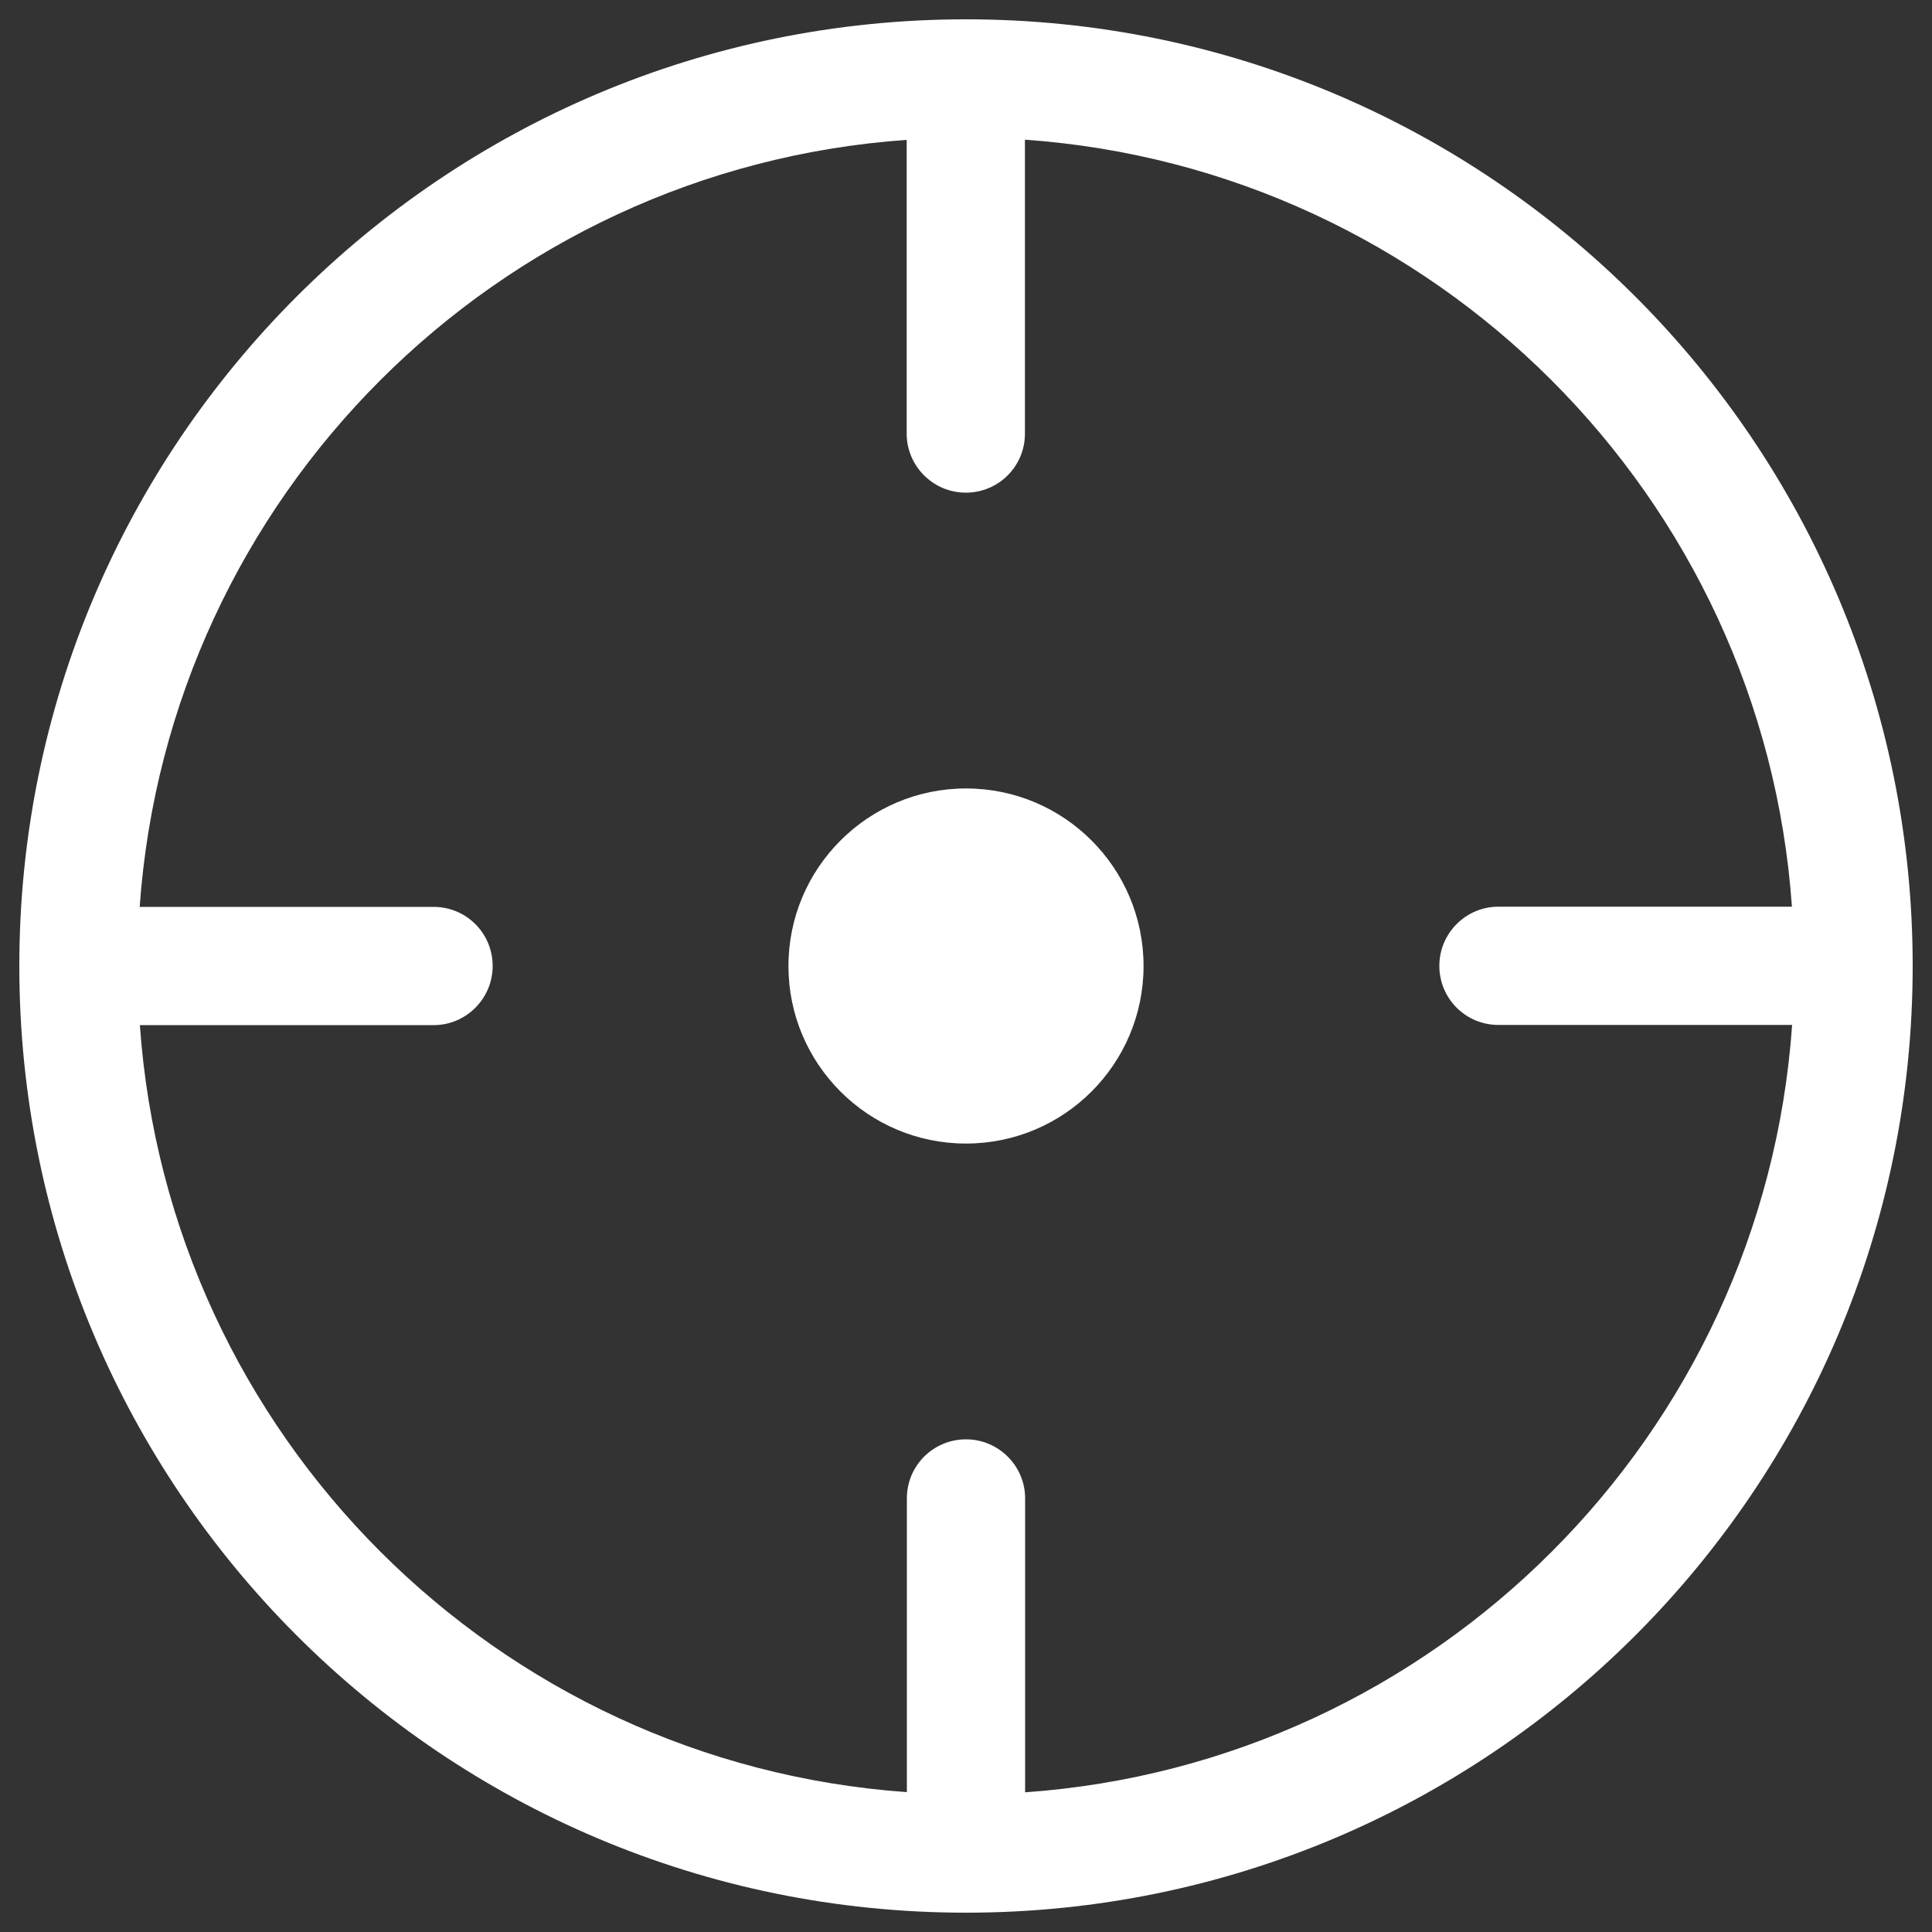 <?xml version="1.0" encoding="UTF-8" standalone="no"?>
<!-- Svg Vector Icons : http://www.onlinewebfonts.com/icon -->

<svg
   version="1.1"
   x="0px"
   y="0px"
   viewBox="0 0 1000 1000"
   enable-background="new 0 0 1000 1000"
   xml:space="preserve"
   id="svg10"
   sodipodi:docname="localize-me.svg"
   inkscape:version="1.1.2 (0a00cf5339, 2022-02-04, custom)"
   xmlns:inkscape="http://www.inkscape.org/namespaces/inkscape"
   xmlns:sodipodi="http://sodipodi.sourceforge.net/DTD/sodipodi-0.dtd"
   xmlns="http://www.w3.org/2000/svg"
   xmlns:svg="http://www.w3.org/2000/svg"><rect x="0" y="0" width="1000" height="1000" fill="#333333" stroke="none"/><defs
   id="defs14" /><sodipodi:namedview
   id="namedview12"
   pagecolor="#ffffff"
   bordercolor="#666666"
   borderopacity="1.0"
   inkscape:pageshadow="2"
   inkscape:pageopacity="0.0"
   inkscape:pagecheckerboard="0"
   showgrid="false"
   inkscape:lockguides="true"
   inkscape:zoom="0.707"
   inkscape:cx="500"
   inkscape:cy="606.78925"
   inkscape:window-width="1890"
   inkscape:window-height="1013"
   inkscape:window-x="15"
   inkscape:window-y="52"
   inkscape:window-maximized="1"
   inkscape:current-layer="svg10" />
<g
   id="g8"
   style="fill:#ffffff"><path
     d="M500,10C229.4,10,10,229.4,10,500c0,270.6,219.4,490,490,490c270.6,0,490-219.4,490-490C990,229.4,770.6,10,500,10z M530.6,927.7V775.5c0-16.7-13.7-30.5-30.6-30.5c-17,0-30.6,13.7-30.6,30.5v152.1c-212.4-15-382.1-184.7-397-397h152.1c16.7,0,30.5-13.7,30.5-30.6c0-17-13.7-30.6-30.5-30.6H72.3c15-212.4,184.7-382.1,397-397v152.1c0,16.7,13.7,30.5,30.6,30.5c17,0,30.6-13.7,30.6-30.5V72.3c212.4,15,382.1,184.7,397,397H775.5c-16.7,0-30.5,13.7-30.5,30.6c0,17,13.7,30.6,30.5,30.6h152.1C912.7,743,743,912.7,530.6,927.7z"
     id="path4"
     style="fill:#ffffff" /><path
     d="M408.1,500c0,50.7,41.1,91.9,91.9,91.9c50.7,0,91.9-41.1,91.9-91.9c0-50.7-41.1-91.9-91.9-91.9C449.3,408.1,408.1,449.3,408.1,500z"
     id="path6"
     style="fill:#ffffff" /></g>
</svg>
